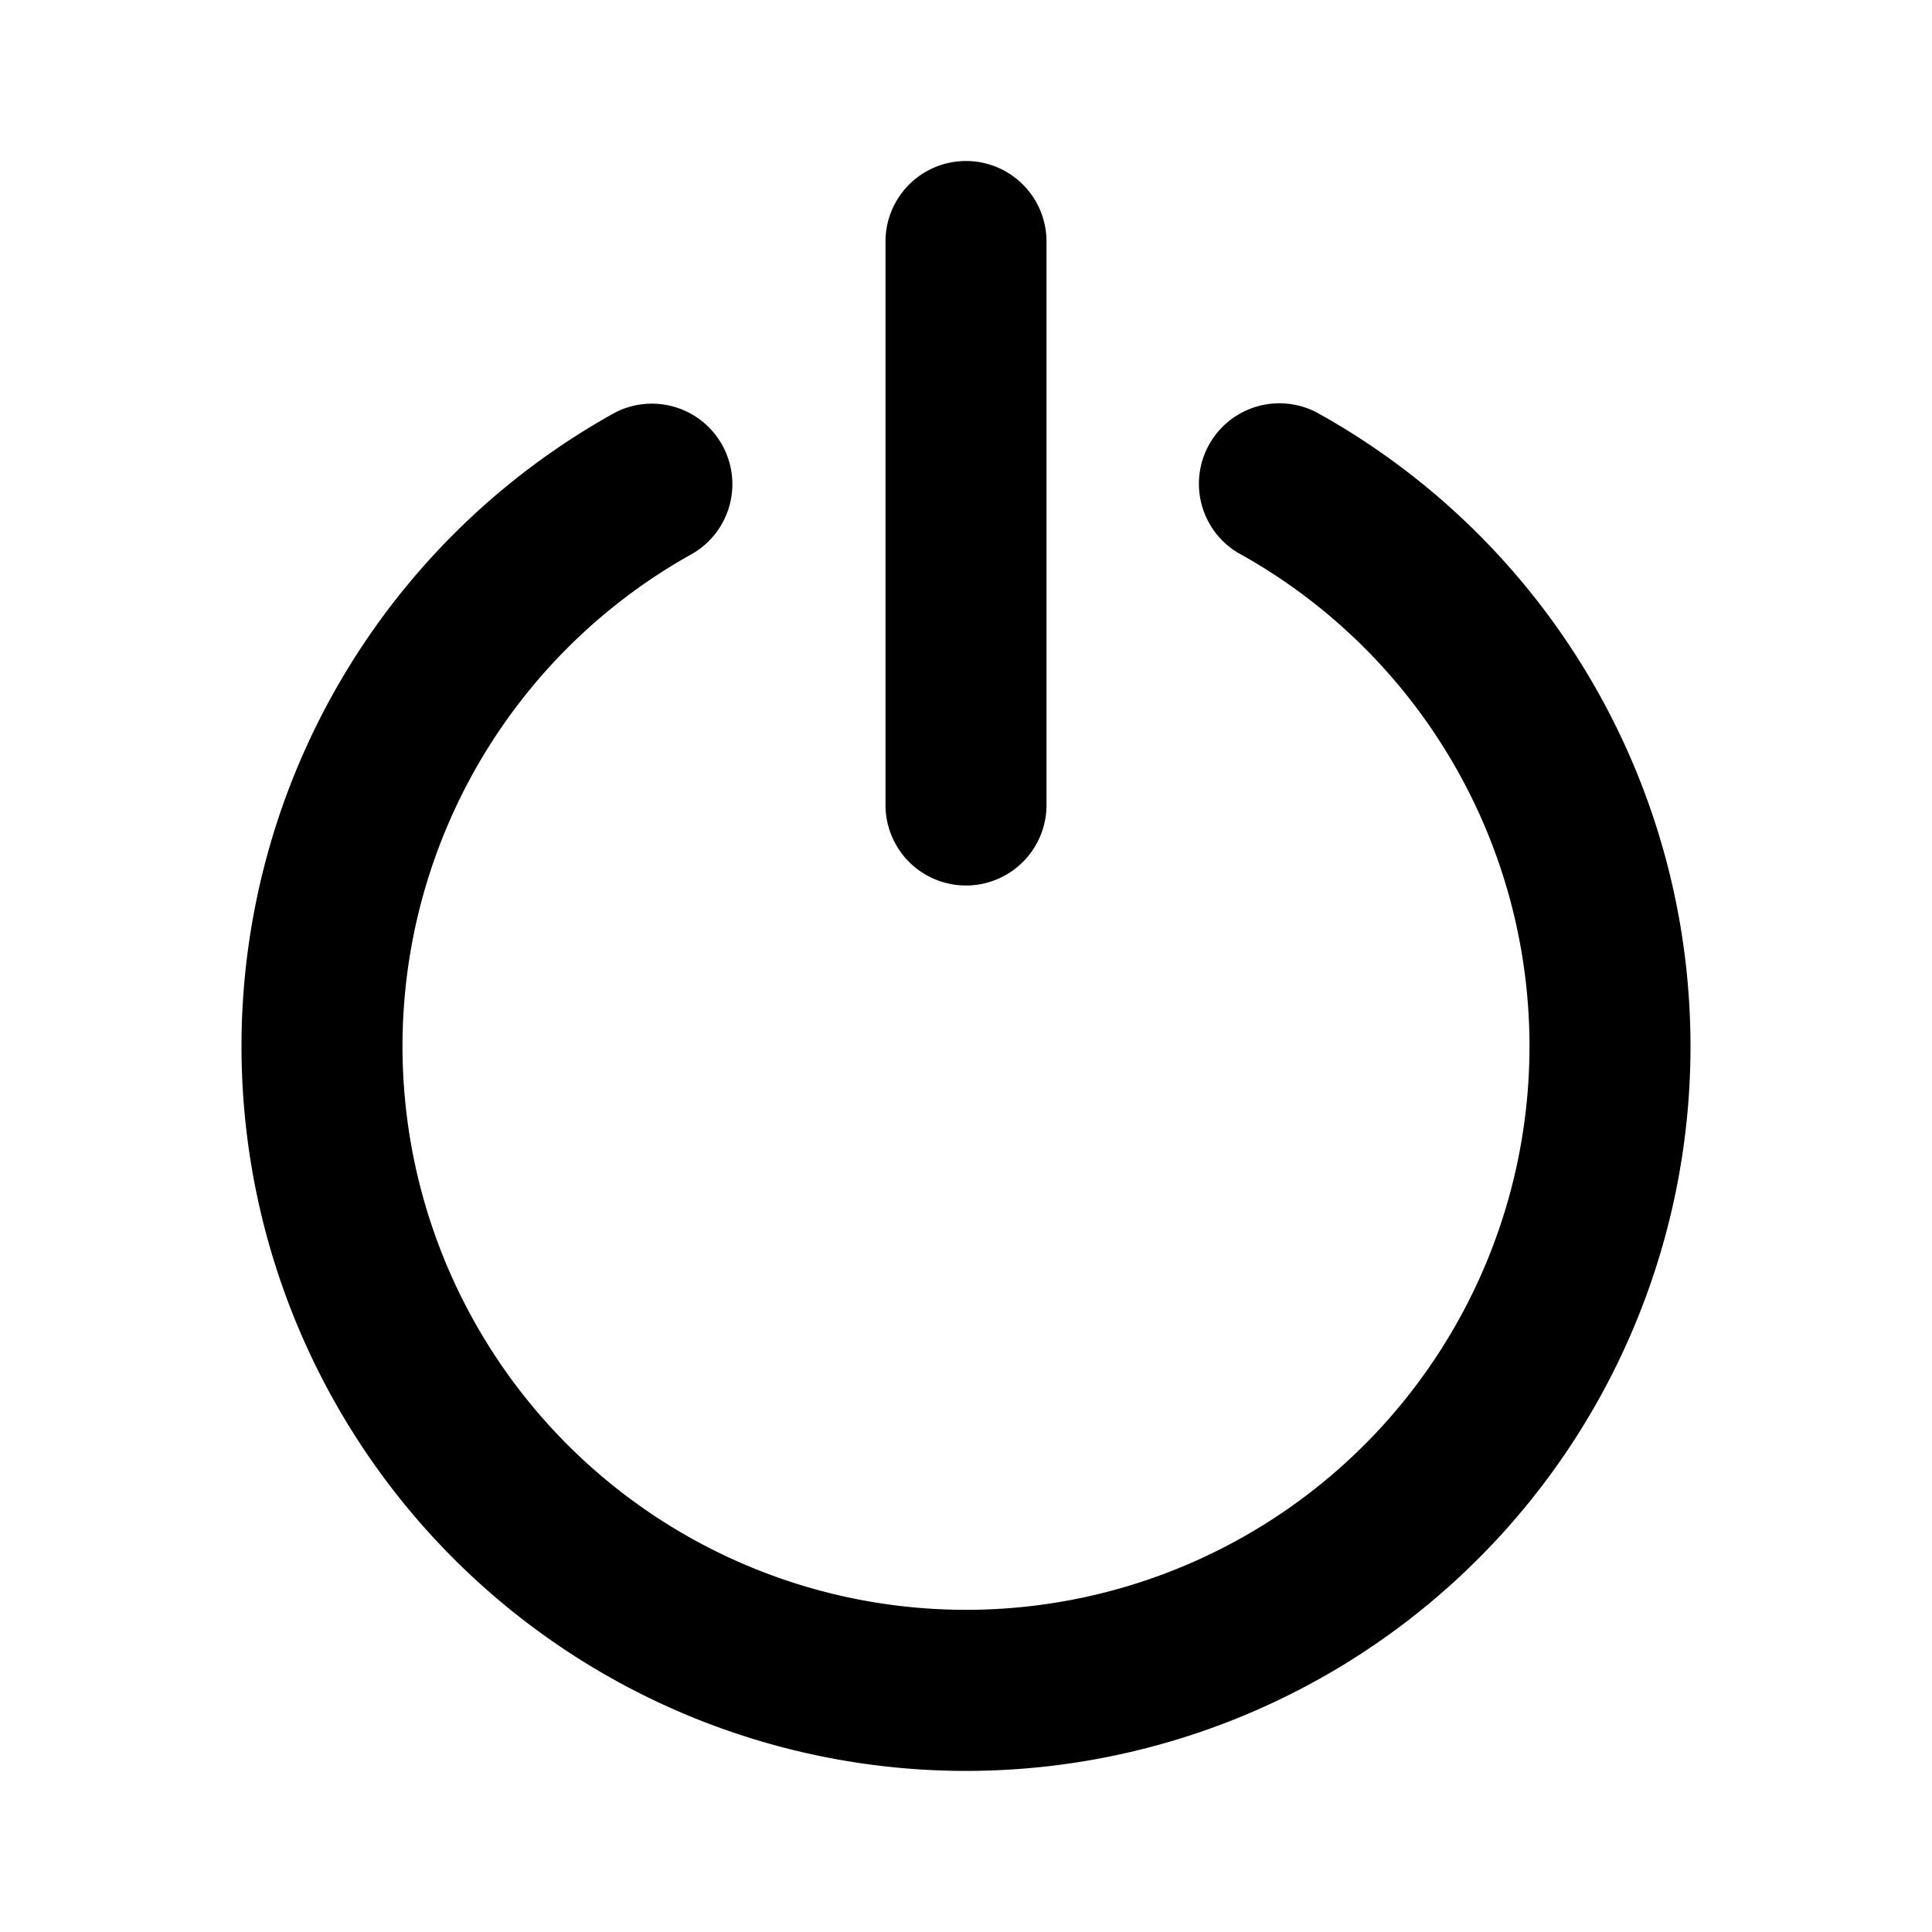 <?xml version="1.0" encoding="UTF-8" standalone="no"?> <svg width="24" height="24" viewBox="0 0 24 24" xmlns="http://www.w3.org/2000/svg"><title>power</title><path d="M13 10a1 1 0 0 1-2 0V3a1 1 0 0 1 2 0v7zm2.39-3.126a1 1 0 0 1 .971-1.748 9 9 0 1 1-8.722 0 1 1 0 0 1 .97 1.748 7 7 0 1 0 6.782 0z" fill="currentColor" fill-rule="nonzero"/></svg>